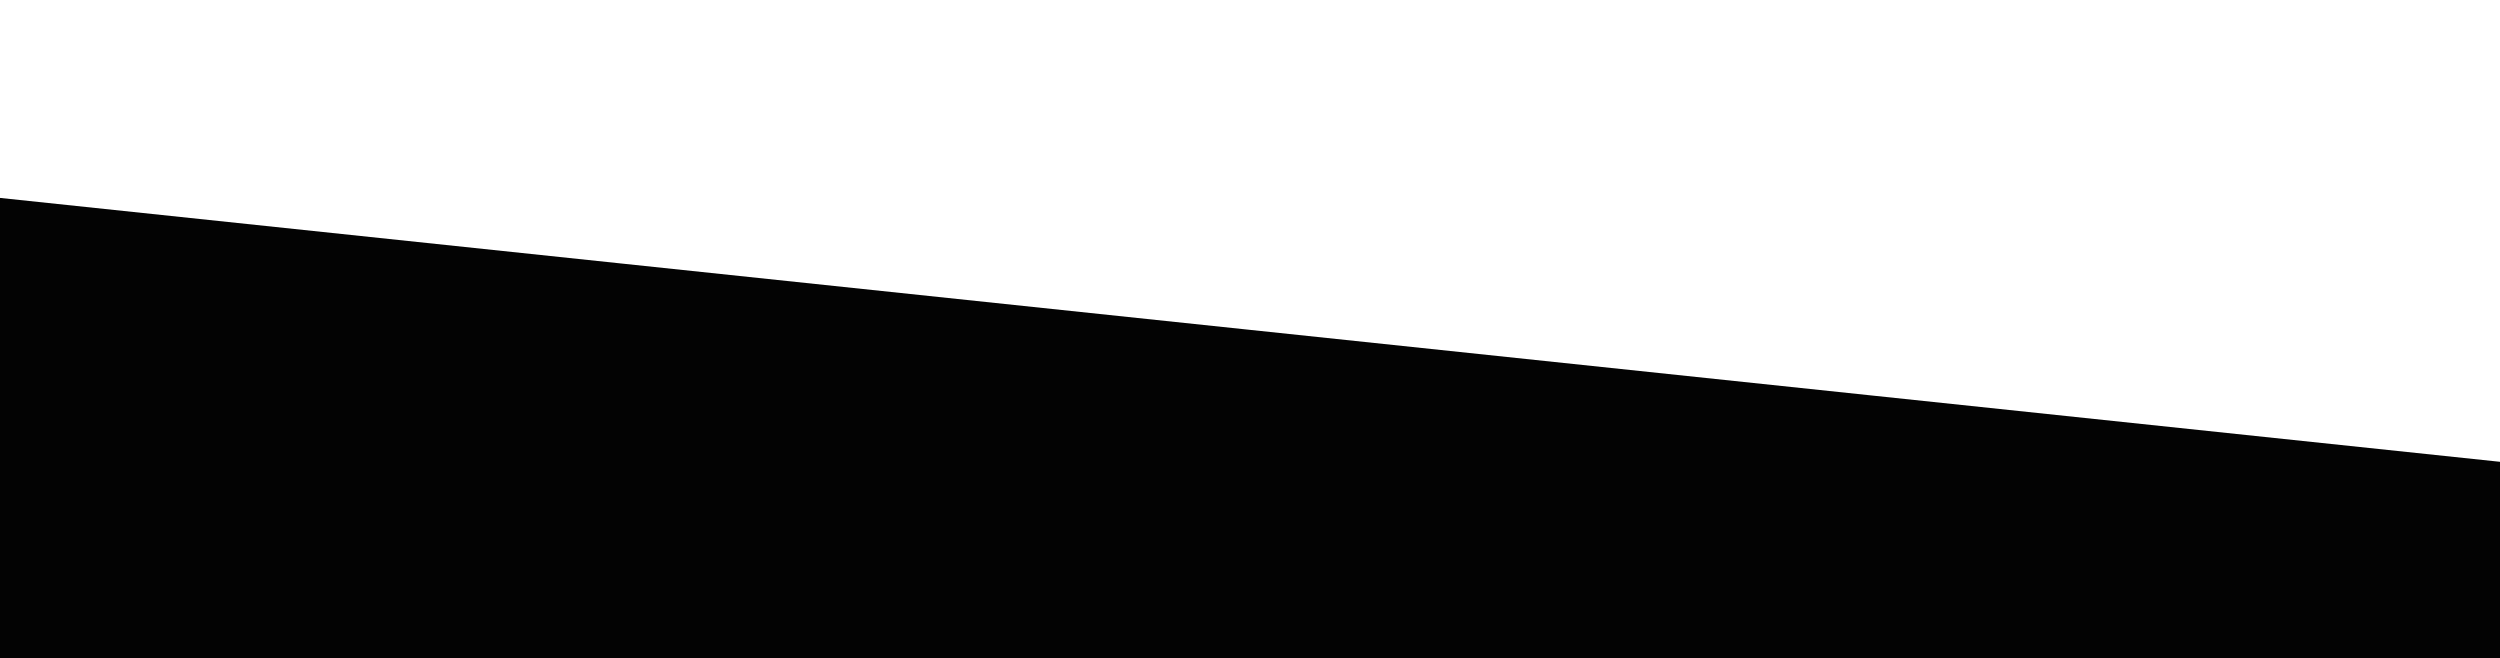<svg id="wave" style="transform:rotate(0deg); transition: 0.3s" viewBox="0 0 1440 379" version="1.1" xmlns="http://www.w3.org/2000/svg">
    <defs>
        <linearGradient id="sw-gradient-0" x1="0" x2="0" y1="1" y2="0">
            <stop stop-color="rgba(3, 3, 3, 1)" offset="0%"></stop>
            <stop stop-color="rgba(3, 3, 3, 1)" offset="100%"></stop>
        </linearGradient>
    </defs>
    <path style="transform:translate(0, 0px); opacity:1" fill="url(#sw-gradient-0)" d="M0,114L1440,266L2880,0L4320,190L5760,0L7200,152L8640,228L10080,190L11520,76L12960,0L14400,152L15840,152L17280,342L18720,266L20160,152L21600,190L23040,228L24480,0L25920,342L27360,342L28800,114L30240,266L31680,114L33120,228L34560,190L34560,380L33120,380L31680,380L30240,380L28800,380L27360,380L25920,380L24480,380L23040,380L21600,380L20160,380L18720,380L17280,380L15840,380L14400,380L12960,380L11520,380L10080,380L8640,380L7200,380L5760,380L4320,380L2880,380L1440,380L0,380Z"></path>
</svg>